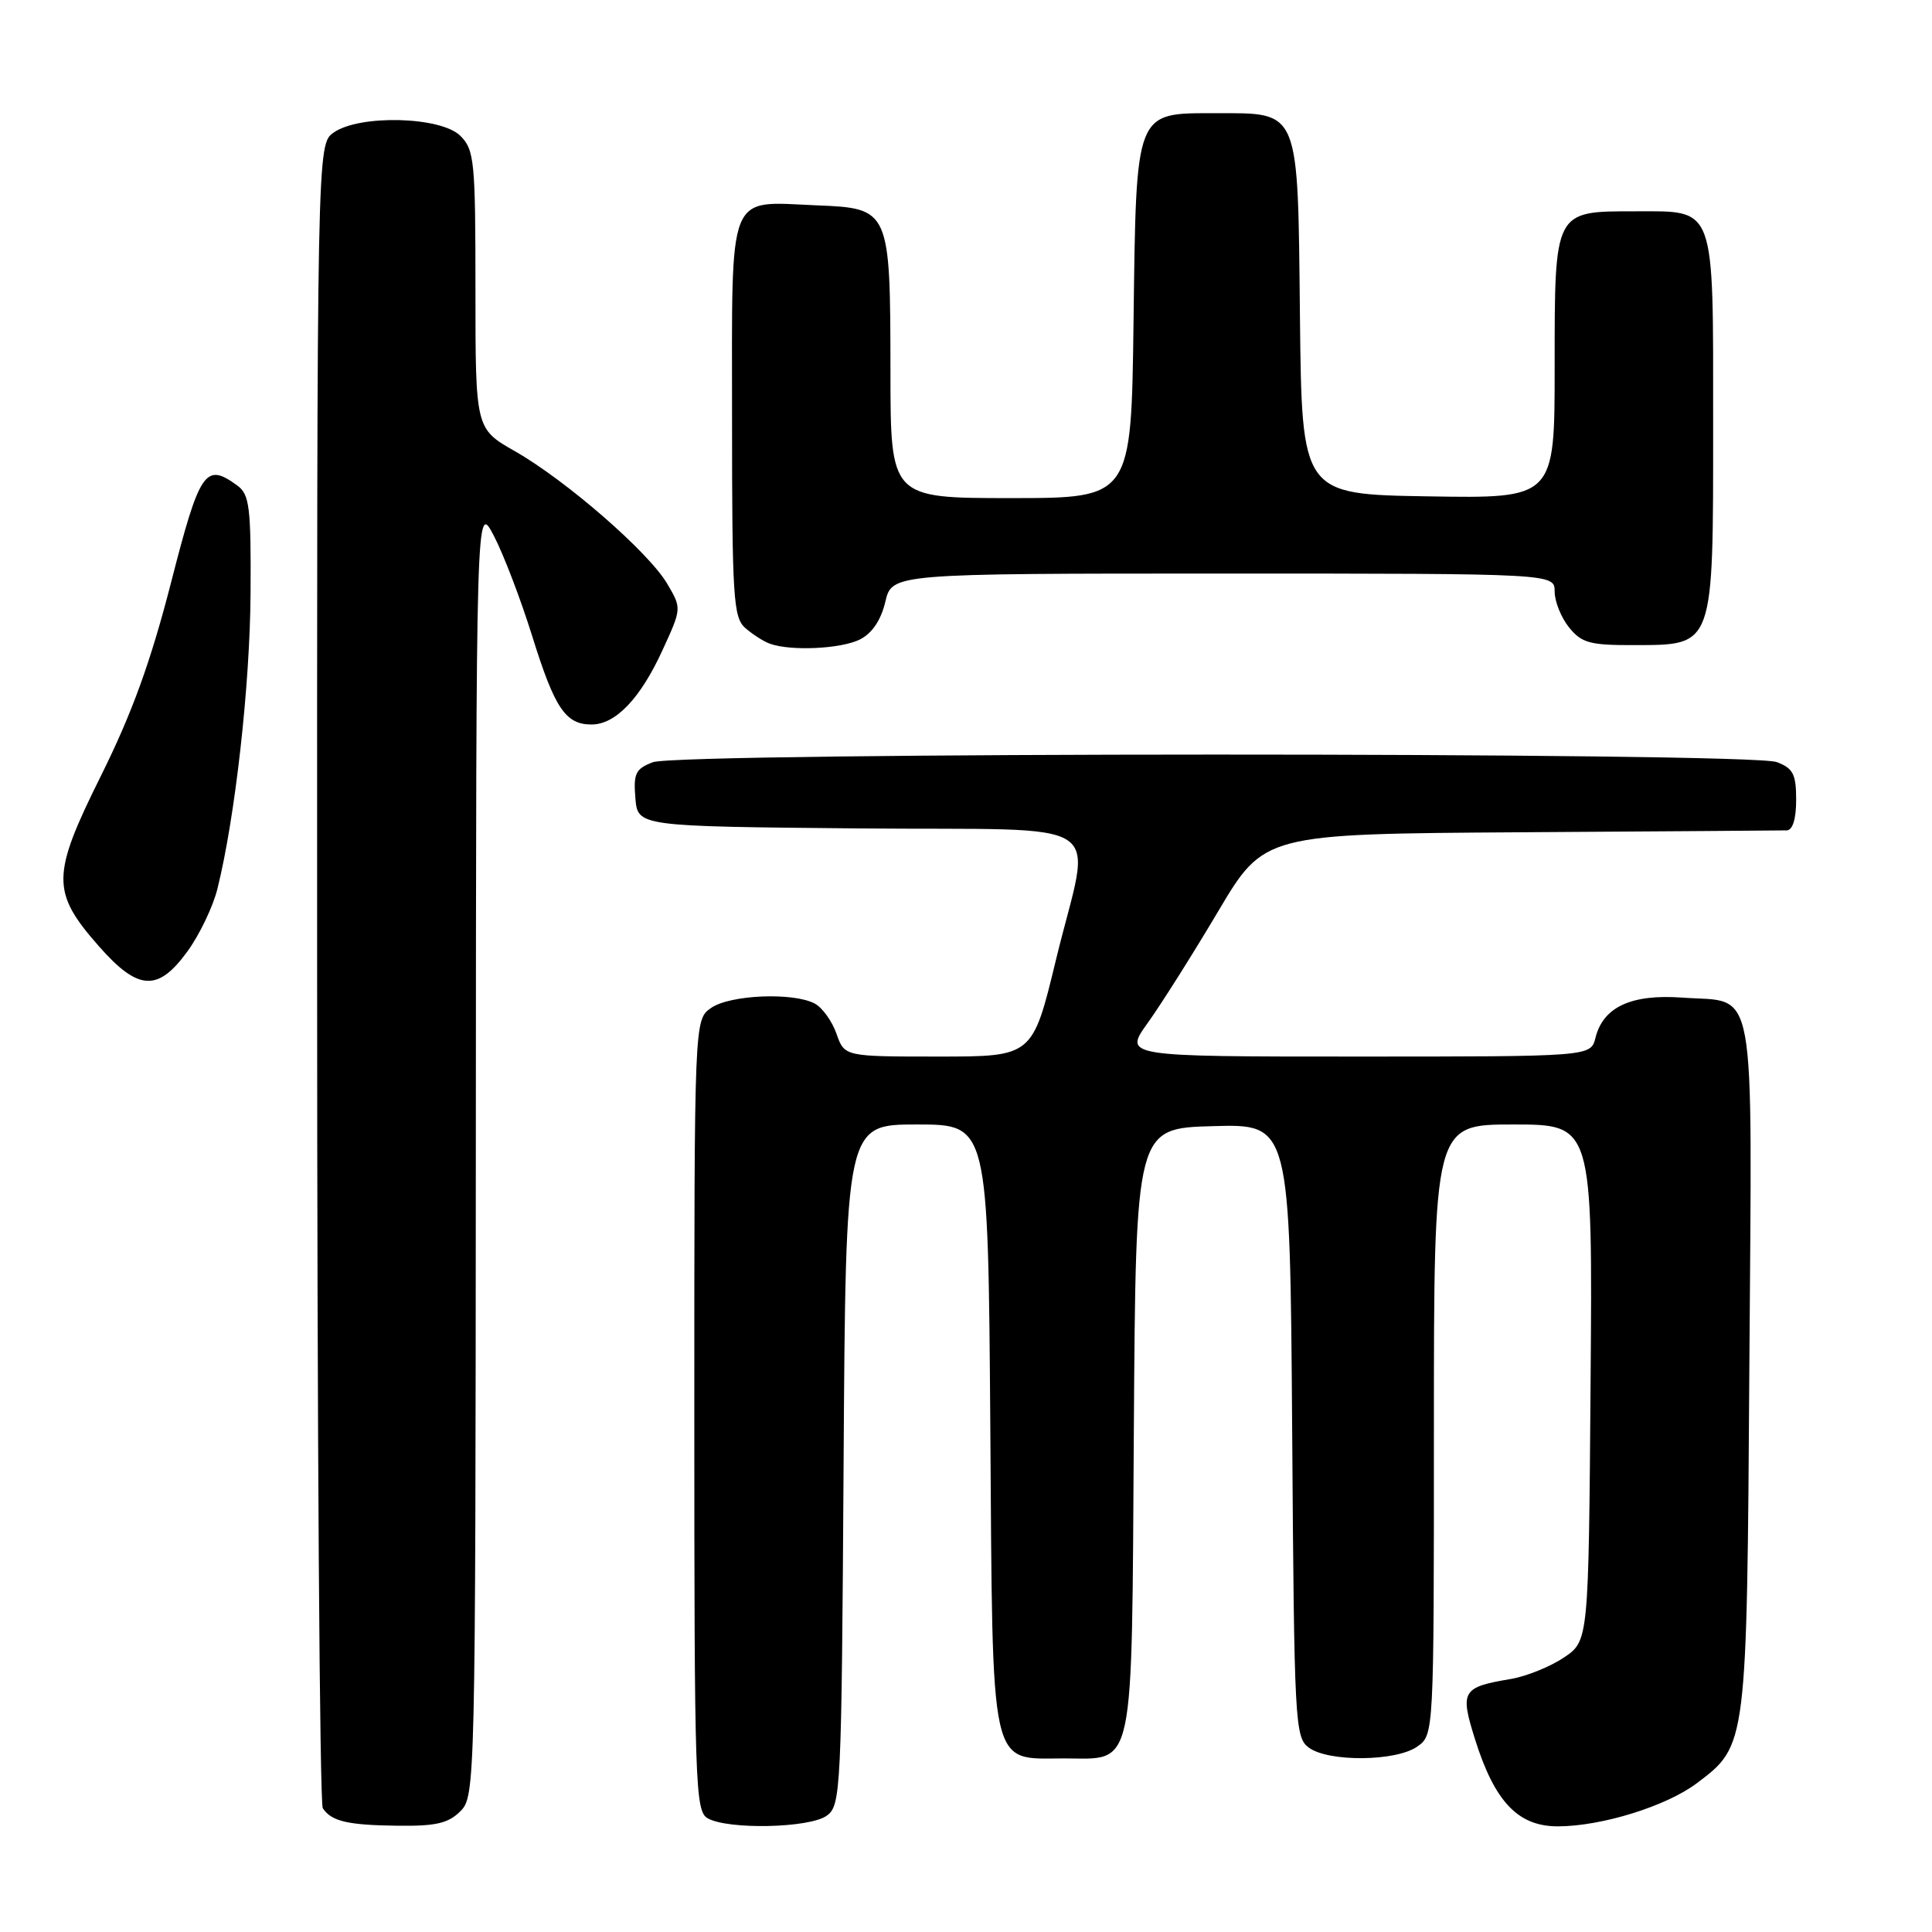 <?xml version="1.0" encoding="UTF-8" standalone="no"?>
<!DOCTYPE svg PUBLIC "-//W3C//DTD SVG 1.1//EN" "http://www.w3.org/Graphics/SVG/1.1/DTD/svg11.dtd" >
<svg xmlns="http://www.w3.org/2000/svg" xmlns:xlink="http://www.w3.org/1999/xlink" version="1.1" viewBox="0 0 256 256">
 <g >
 <path fill="currentColor"
d=" M 61.00 240.00 C 62.97 238.03 63.00 236.63 63.05 152.25 C 63.09 66.50 63.09 66.50 65.44 71.00 C 66.73 73.47 69.02 79.47 70.53 84.32 C 73.51 93.88 74.94 96.00 78.38 96.00 C 81.57 96.00 84.86 92.55 87.79 86.14 C 90.33 80.61 90.33 80.61 88.41 77.35 C 85.96 73.18 75.03 63.67 68.25 59.80 C 63.00 56.81 63.00 56.81 63.00 38.40 C 63.00 21.33 62.86 19.86 61.00 18.00 C 58.44 15.44 47.66 15.15 44.22 17.56 C 42.00 19.11 42.00 19.11 42.02 128.81 C 42.02 189.14 42.36 239.00 42.77 239.60 C 43.93 241.34 46.06 241.84 52.75 241.92 C 57.74 241.98 59.40 241.60 61.00 240.00 Z  M 109.56 240.58 C 111.42 239.22 111.51 237.38 111.78 194.08 C 112.06 149.00 112.06 149.00 121.50 149.00 C 130.93 149.00 130.93 149.00 131.22 188.90 C 131.55 235.32 131.03 233.00 141.00 233.00 C 150.47 233.00 149.94 235.52 150.24 189.43 C 150.50 149.50 150.50 149.50 160.72 149.22 C 170.93 148.93 170.93 148.93 171.22 189.55 C 171.49 228.42 171.58 230.22 173.44 231.58 C 176.06 233.49 184.97 233.41 187.78 231.44 C 190.00 229.89 190.00 229.89 190.00 189.44 C 190.00 149.00 190.00 149.00 200.51 149.00 C 211.03 149.00 211.03 149.00 210.76 183.21 C 210.50 217.42 210.50 217.42 207.23 219.63 C 205.43 220.84 202.27 222.12 200.21 222.47 C 193.72 223.56 193.43 224.05 195.45 230.47 C 198.05 238.74 201.14 242.00 206.41 242.00 C 212.20 242.00 220.81 239.33 224.86 236.27 C 231.49 231.26 231.47 231.47 231.80 180.92 C 232.15 128.91 232.88 132.91 222.92 132.19 C 216.16 131.70 212.43 133.42 211.41 137.51 C 210.78 140.00 210.78 140.00 179.83 140.00 C 148.88 140.00 148.88 140.00 152.09 135.53 C 153.86 133.06 158.05 126.43 161.40 120.78 C 167.50 110.50 167.50 110.50 201.50 110.28 C 220.20 110.16 236.06 110.05 236.75 110.03 C 237.54 110.01 238.00 108.51 238.00 105.98 C 238.00 102.58 237.60 101.80 235.43 100.98 C 231.91 99.64 90.03 99.66 86.50 101.00 C 84.22 101.87 83.92 102.49 84.19 105.75 C 84.50 109.50 84.50 109.50 113.75 109.77 C 148.01 110.08 144.61 107.80 139.91 127.22 C 136.82 140.00 136.82 140.00 124.36 140.00 C 111.90 140.00 111.90 140.00 110.84 136.98 C 110.26 135.32 108.97 133.52 107.96 132.98 C 105.12 131.46 96.72 131.81 94.22 133.56 C 92.00 135.11 92.00 135.11 92.00 187.51 C 92.00 236.35 92.12 239.97 93.75 240.92 C 96.41 242.47 107.30 242.24 109.56 240.58 Z  M 24.87 126.02 C 26.45 123.83 28.23 120.12 28.81 117.77 C 31.17 108.27 33.13 90.77 33.20 78.59 C 33.27 67.18 33.06 65.52 31.45 64.34 C 27.21 61.24 26.48 62.30 22.65 77.25 C 19.96 87.70 17.50 94.50 13.39 102.77 C 6.80 116.02 6.77 118.18 13.11 125.39 C 18.32 131.31 20.94 131.45 24.87 126.02 Z  M 113.97 84.72 C 115.56 83.91 116.74 82.16 117.31 79.74 C 118.20 76.00 118.20 76.00 162.10 76.00 C 206.00 76.00 206.00 76.00 206.00 78.39 C 206.00 79.70 206.86 81.84 207.91 83.14 C 209.58 85.20 210.68 85.50 216.52 85.48 C 227.18 85.45 227.00 85.94 227.00 56.22 C 227.00 26.91 227.40 28.00 216.67 28.00 C 205.89 28.00 206.00 27.78 206.00 48.68 C 206.00 66.05 206.00 66.05 189.25 65.77 C 172.50 65.50 172.50 65.50 172.25 42.00 C 171.96 14.17 172.30 15.00 161.04 15.00 C 150.35 15.00 150.56 14.46 150.20 42.60 C 149.90 66.00 149.90 66.00 133.95 66.00 C 118.00 66.00 118.00 66.00 117.99 49.25 C 117.97 27.74 117.91 27.60 108.24 27.21 C 96.23 26.72 97.00 24.79 97.00 55.38 C 97.00 79.19 97.17 81.83 98.75 83.21 C 99.71 84.05 101.17 84.99 102.00 85.29 C 104.76 86.30 111.47 85.99 113.97 84.72 Z "/>
</g>
</svg>
